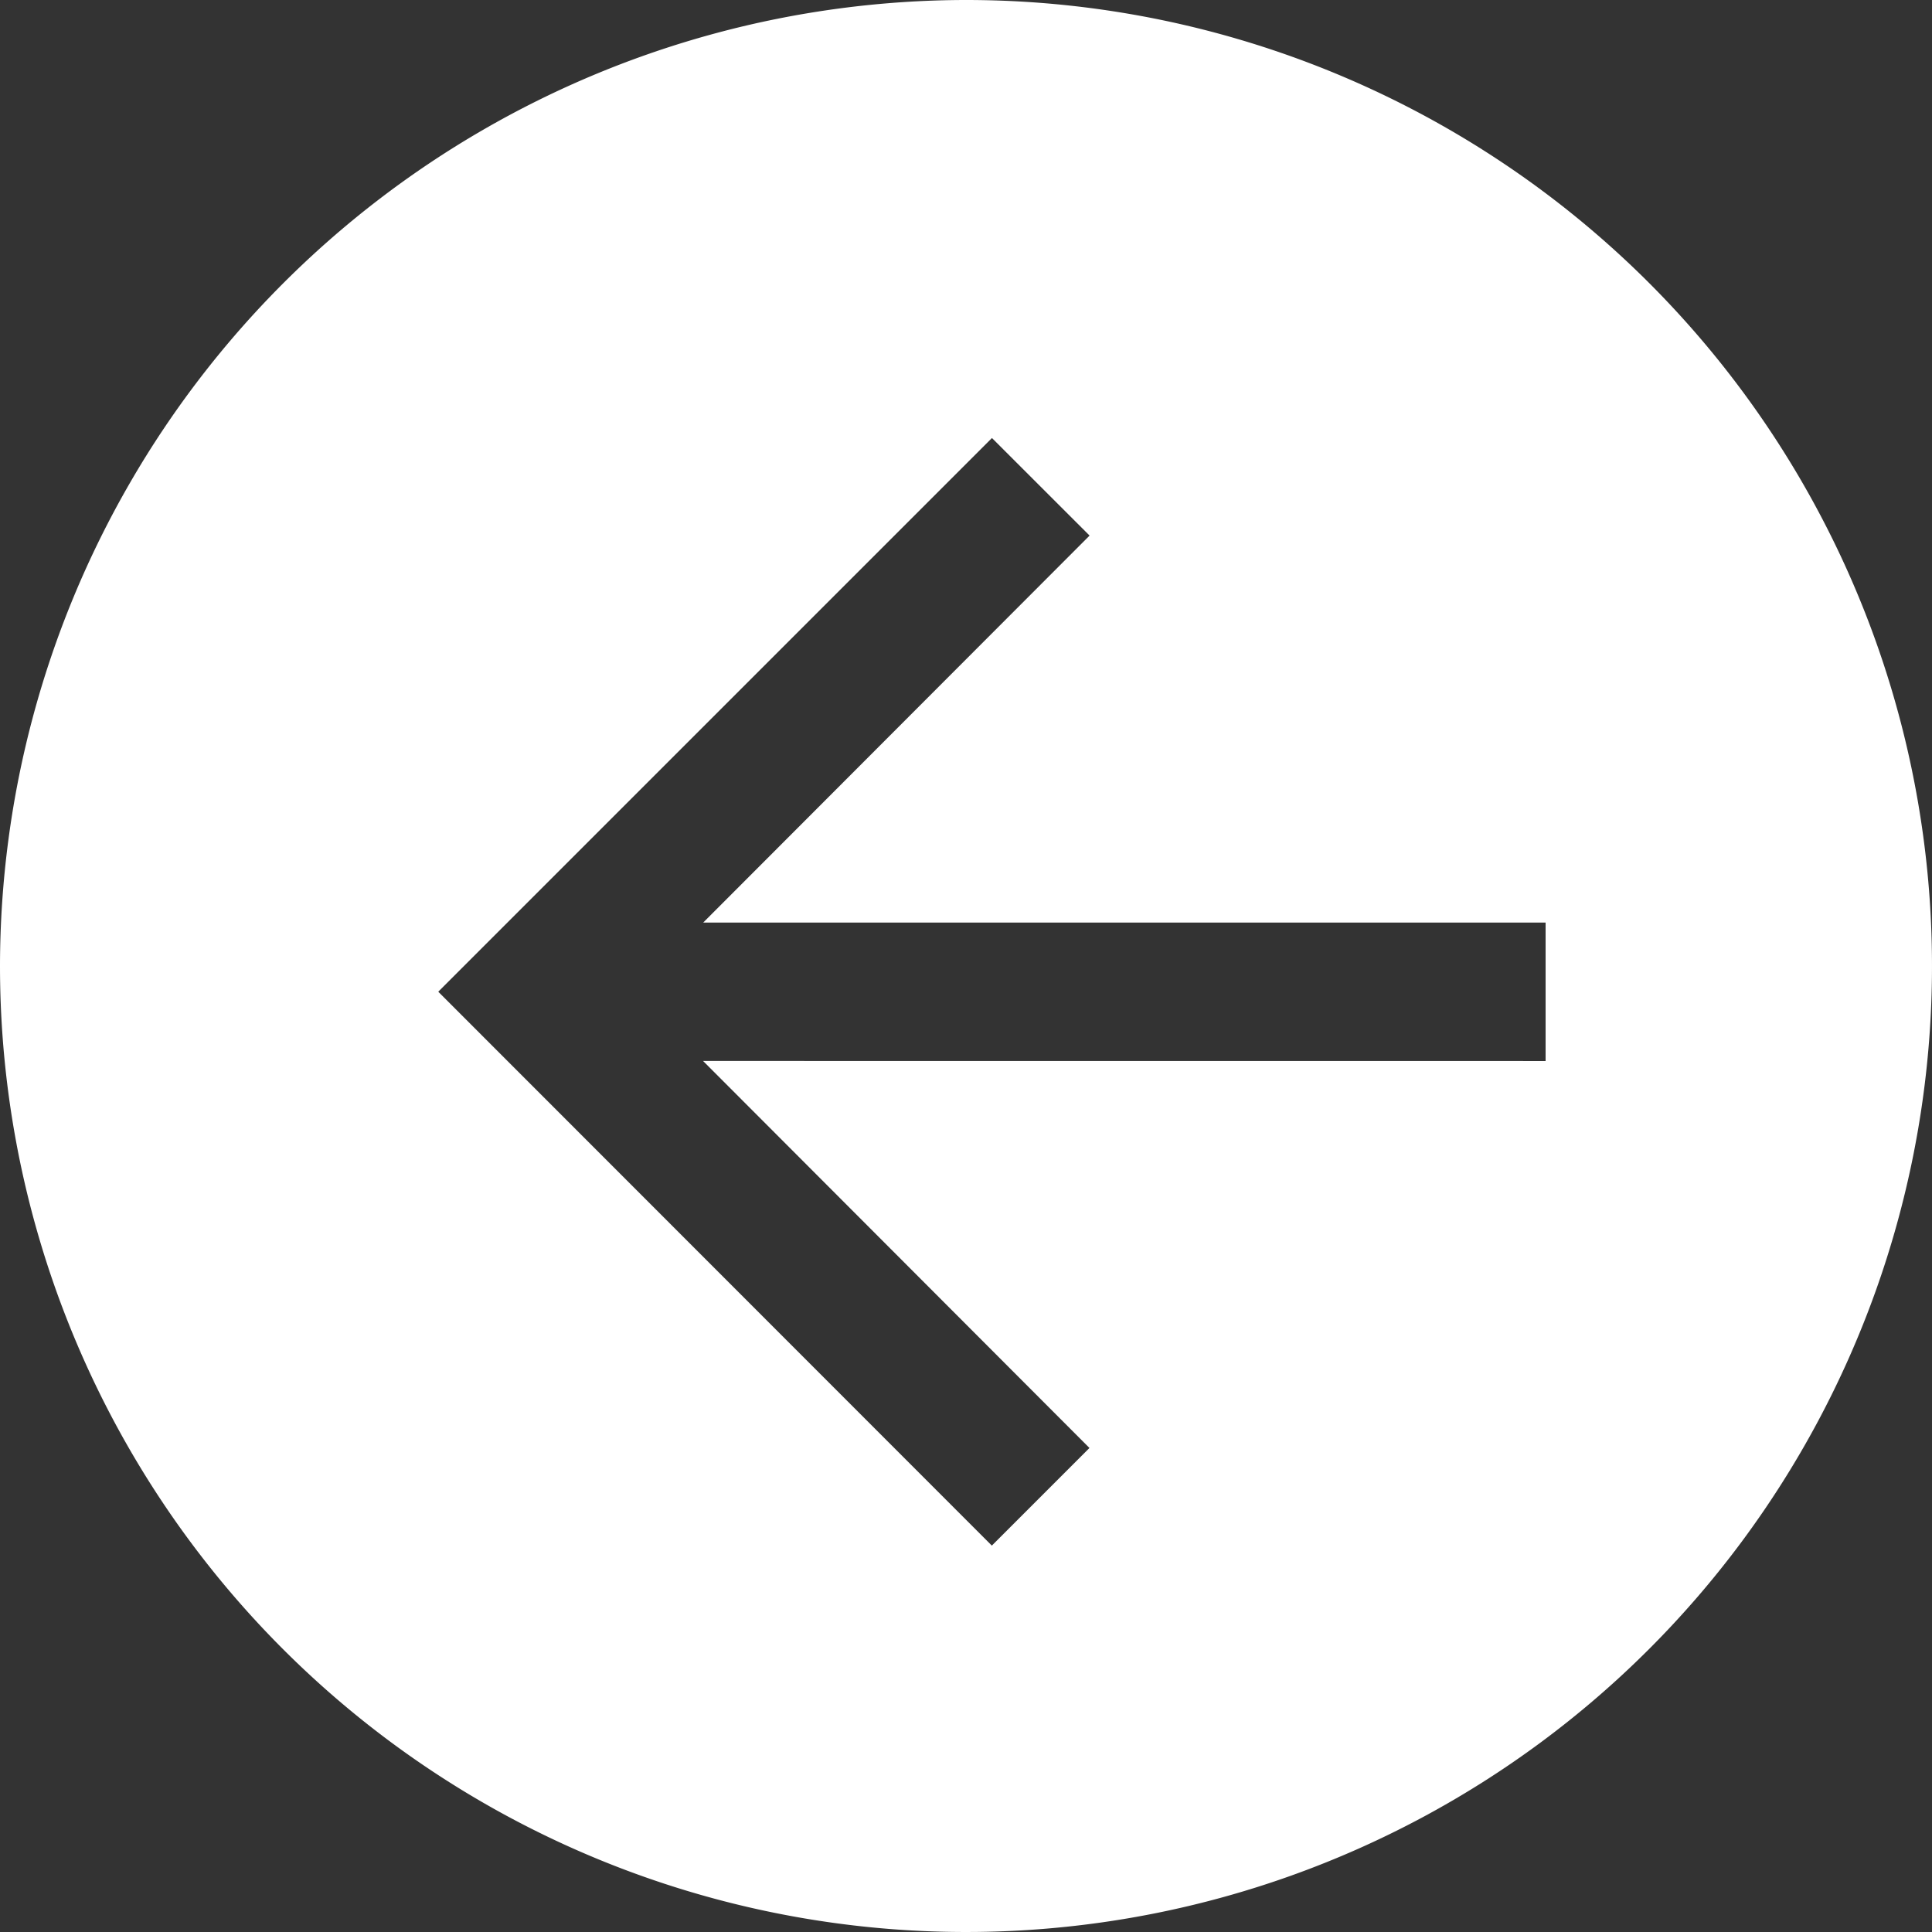 <svg xmlns="http://www.w3.org/2000/svg" width="32" height="32" viewBox="0 0 32 32">
    <rect x="0" y="0" width="32" height="32" fill="#333333" stroke="none"/>
    <defs>
        <style>
            .cls-1{fill:#fff}
        </style>
    </defs>
    <path id="previous-button" d="M16 32a16 16 0 1 1 16-16 16.018 16.018 0 0 1-16 16zM6.4 14.426v2.293h13.953l-6.4 6.41 1.617 1.616 9.171-9.171L15.572 6.4l-1.617 1.617 6.4 6.41z" class="cls-1" transform="rotate(180 16 16)"/>
</svg>
